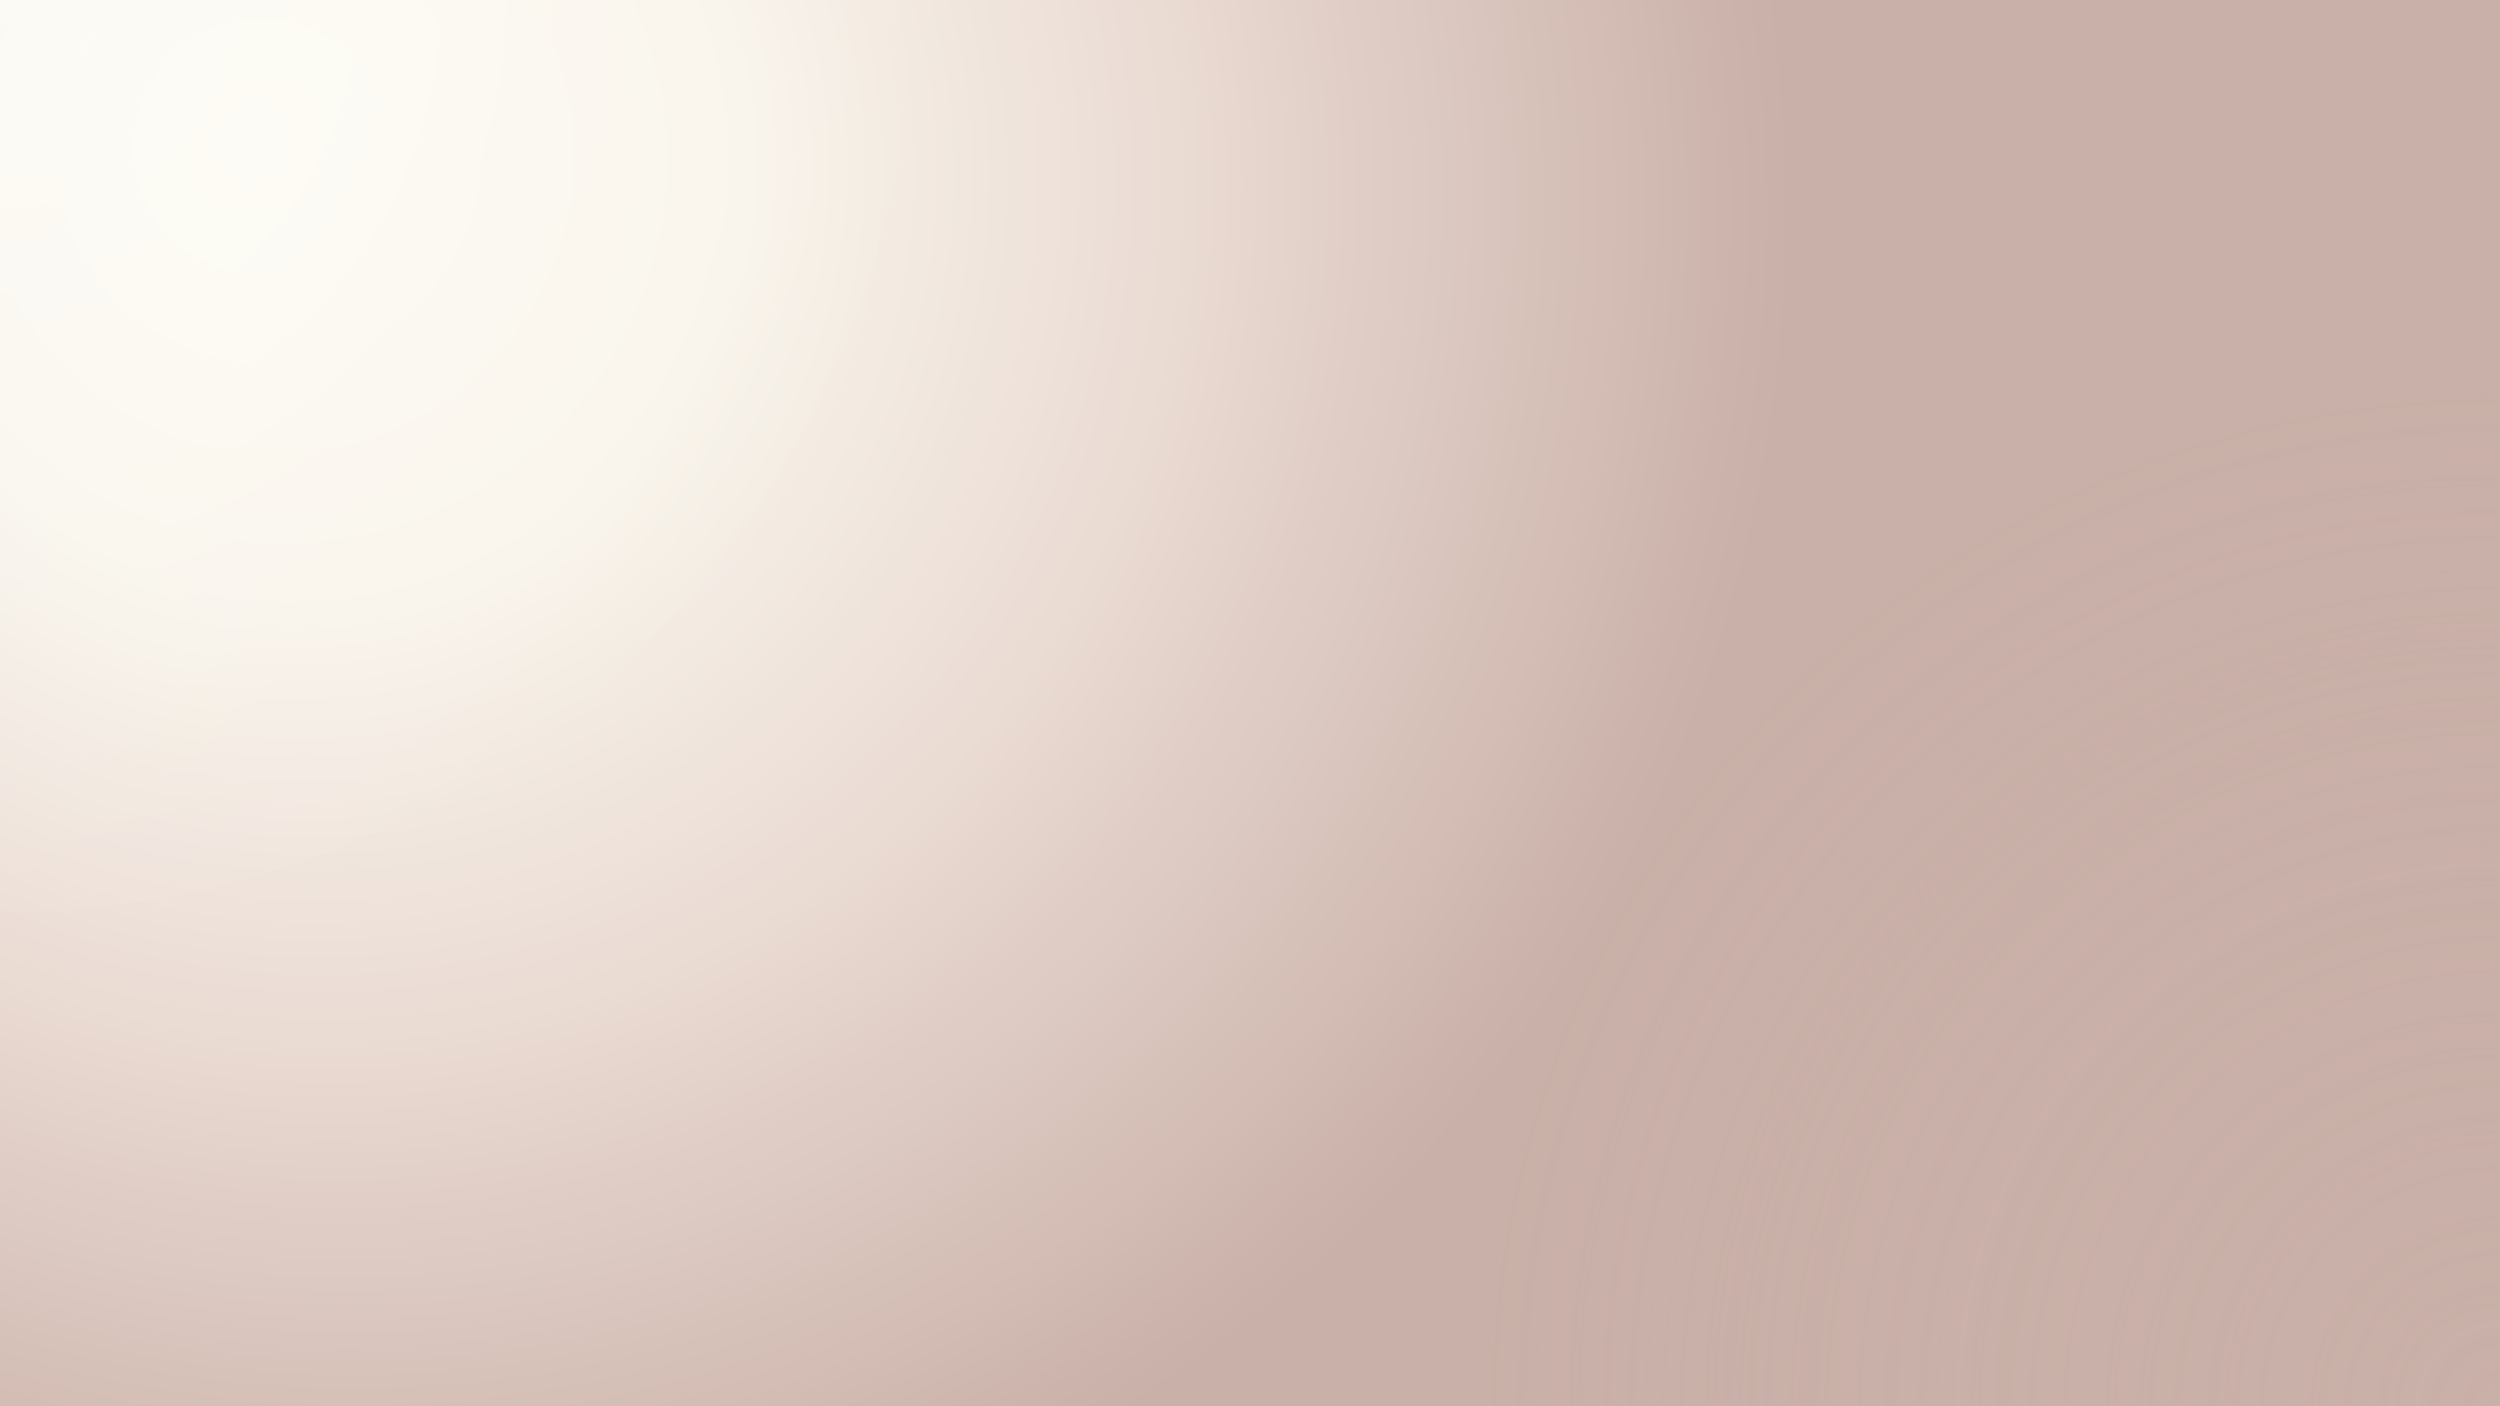<svg width="960" height="540" viewBox="0 0 960 540" xmlns="http://www.w3.org/2000/svg">
  <defs>
    <!-- 主径向渐变 - 左上角为中心 -->
    <radialGradient id="mainGradient" cx="15%" cy="15%" r="70%" fx="10%" fy="10%" gradientUnits="userSpaceOnUse">
      <stop offset="0%" stop-color="#FCFAF1" />
      <stop offset="30%" stop-color="#F9F5EC" />
      <stop offset="60%" stop-color="#EADBD3" />
      <stop offset="100%" stop-color="#C9B0A8" />
    </radialGradient>
    
    <!-- 左上角高光增强 -->
    <radialGradient id="cornerHighlight" cx="0%" cy="0%" r="50%" fx="0%" fy="0%" gradientUnits="userSpaceOnUse">
      <stop offset="0%" stop-color="#FFFFFF" stop-opacity="0.4" />
      <stop offset="70%" stop-color="#FFFFFF" stop-opacity="0.1" />
      <stop offset="100%" stop-color="#FFFFFF" stop-opacity="0" />
    </radialGradient>
    
    <!-- 右下角阴影增强 -->
    <radialGradient id="cornerShadow" cx="100%" cy="100%" r="60%" fx="100%" fy="100%" gradientUnits="userSpaceOnUse">
      <stop offset="0%" stop-color="#C9B0A8" stop-opacity="0.8" />
      <stop offset="100%" stop-color="#C9B0A8" stop-opacity="0" />
    </radialGradient>
    
    <!-- 模糊滤镜 -->
    <filter id="softBlur" x="-30%" y="-30%" width="160%" height="160%">
      <feGaussianBlur in="SourceGraphic" stdDeviation="20" />
    </filter>
  </defs>
  
  <!-- 主背景 -->
  <rect width="100%" height="100%" fill="url(#mainGradient)"/>
  
  <!-- 左上角光晕层 -->
  <circle cx="0" cy="0" r="45%" fill="url(#cornerHighlight)" filter="url(#softBlur)"/>
  
  <!-- 右下角阴影层 -->
  <circle cx="960" cy="540" r="50%" fill="url(#cornerShadow)" filter="url(#softBlur)" opacity="0.7"/>
</svg>